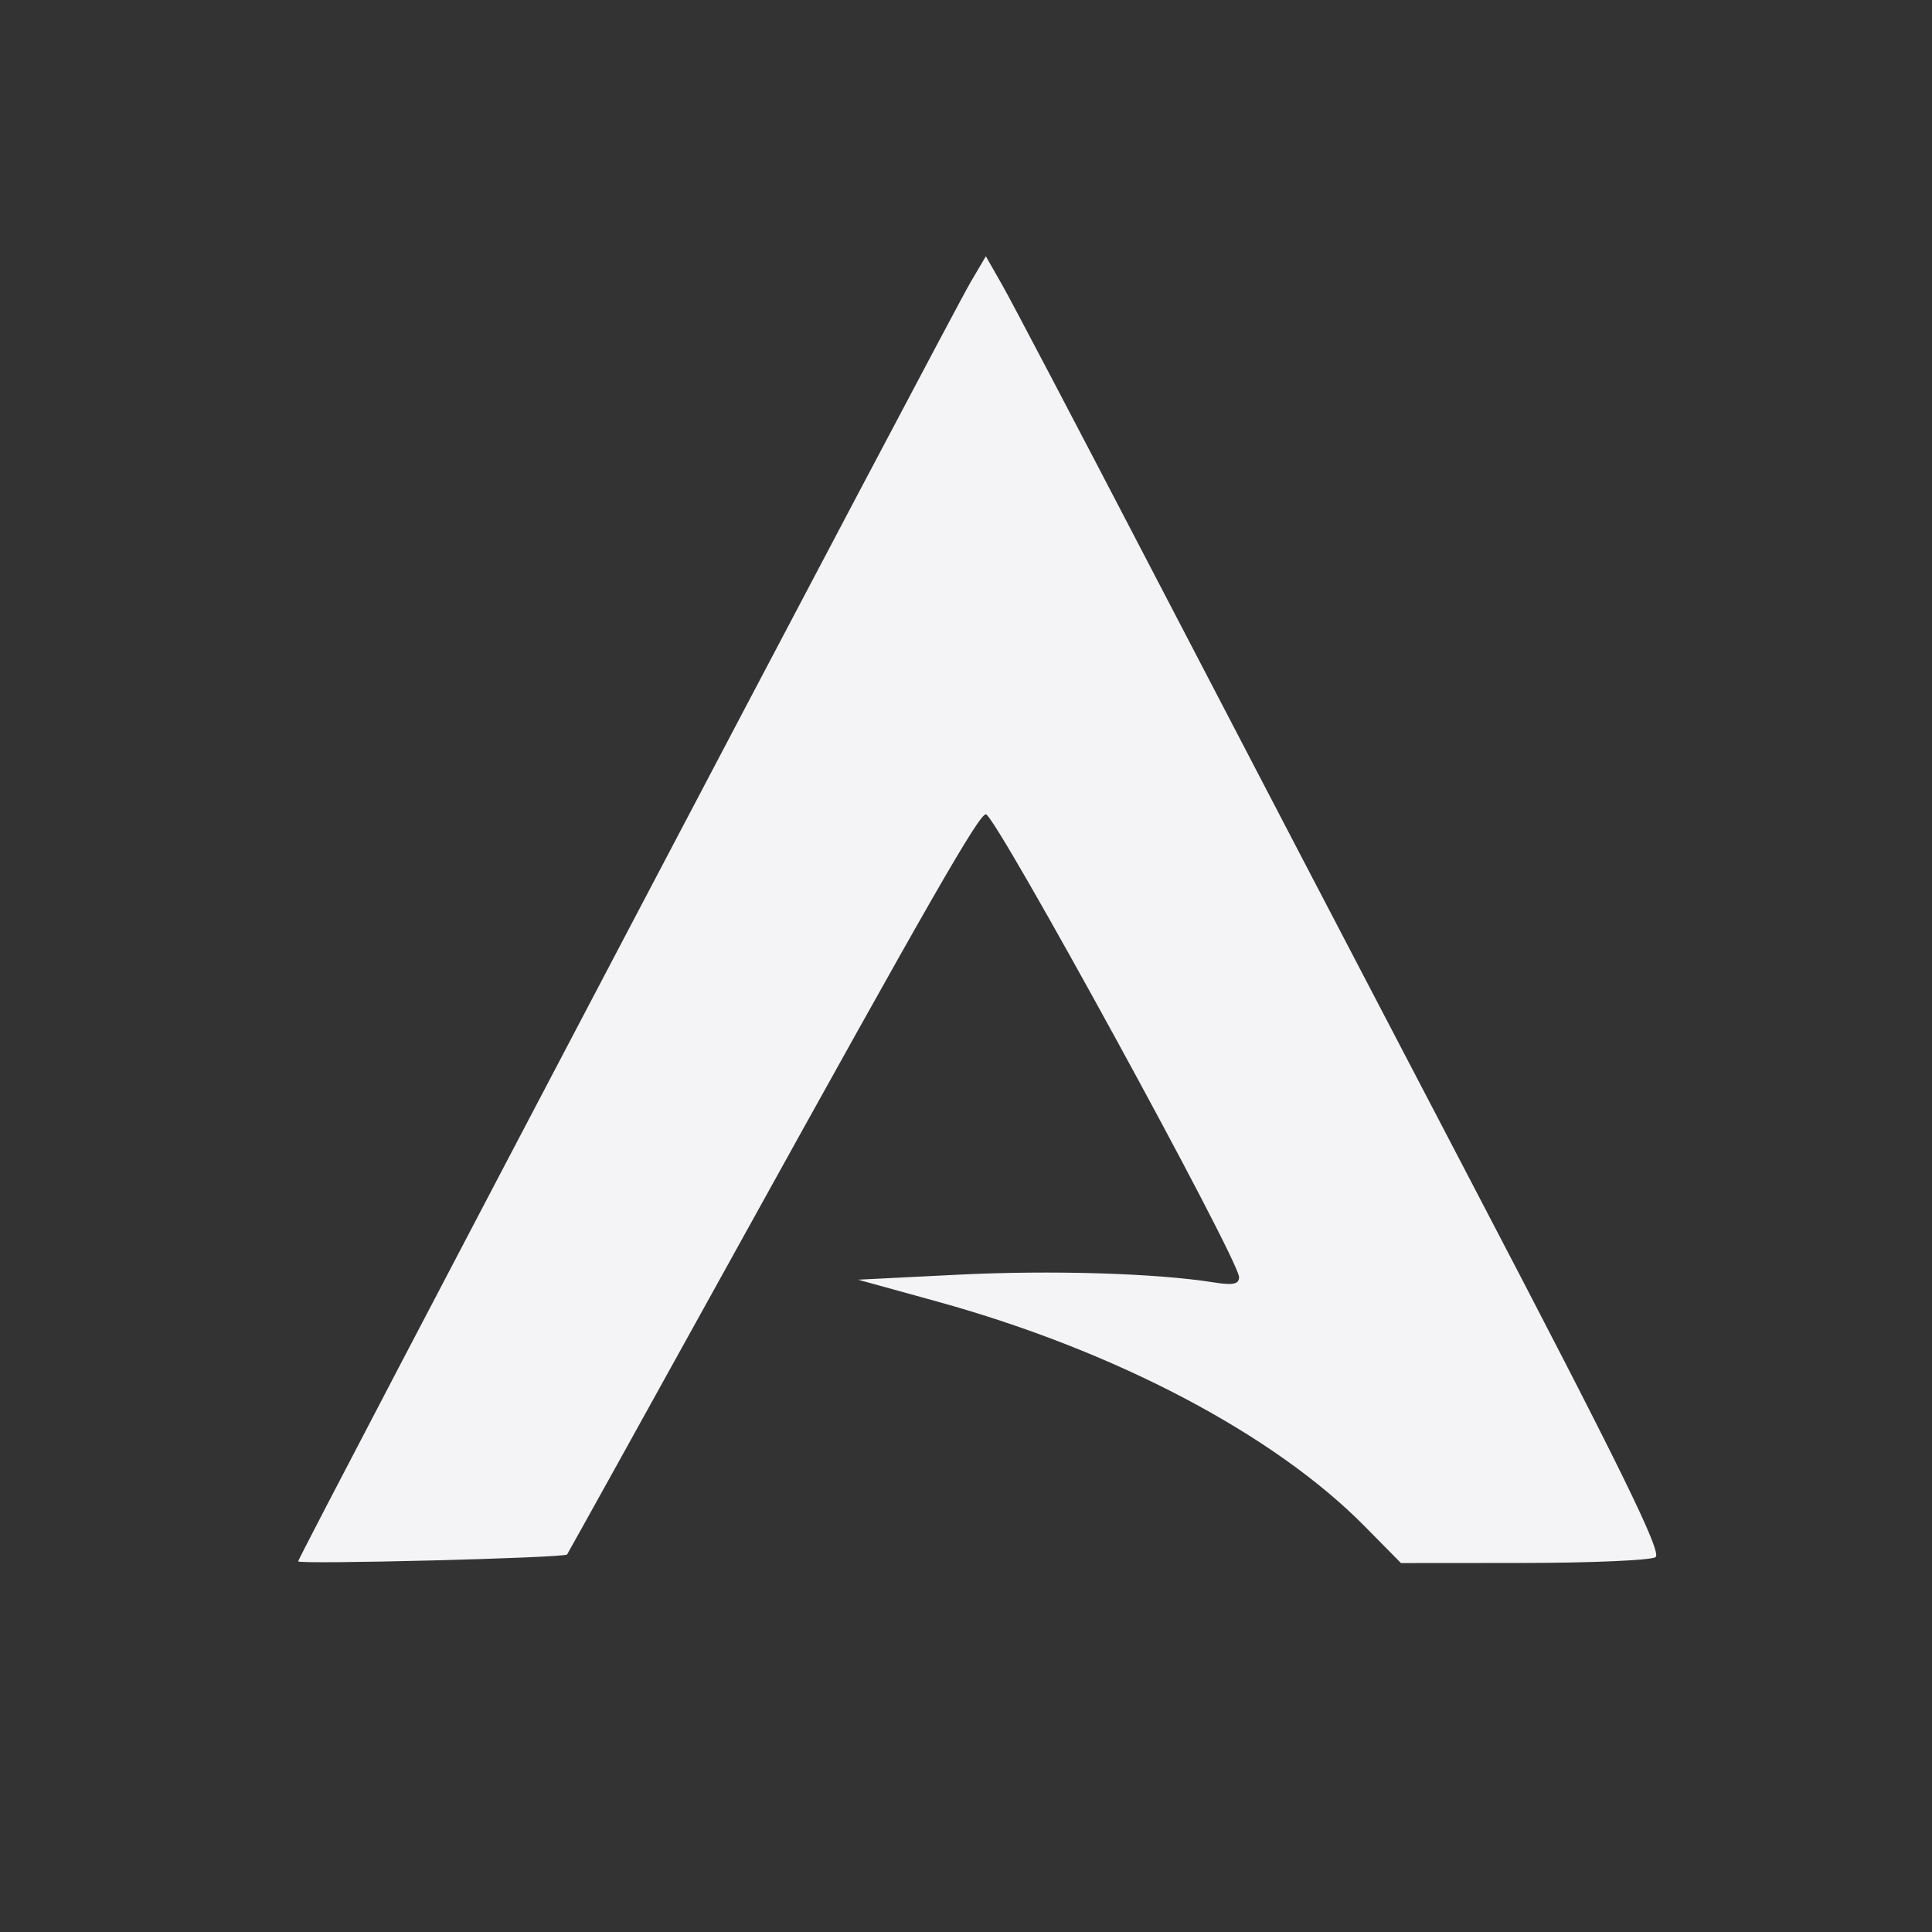 <svg viewBox="0 0 512 512">
  <rect x="0" y="0" width="512" height="512" fill="#333333" stroke="none"/>
  <path fill="#f4f4f7" d="M79.007 413.78c0-1.189 172.48-329.28 178.26-339.09l3.994-6.777 4.363 7.655c2.4 4.21 19.984 37.683 39.077 74.383 19.093 36.701 57.593 110.49 85.556 163.97 39.238 75.052 50.301 97.589 48.471 98.748-1.304.826-17.016 1.514-34.917 1.53l-32.546.026-9.598-9.733c-24.08-24.417-66.167-46.553-113.2-59.54l-21.072-5.82 26.34-1.32c24.744-1.241 52.658-.405 67.92 2.036 5.101.815 6.71.481 6.71-1.393 0-4.632-64.568-122.66-67.101-122.66-1.847 0-14.881 22.72-65.482 114.14-24.857 44.91-45.332 81.82-45.5 82.024-.75.908-71.27 2.7-71.27 1.81z"/>
</svg>
